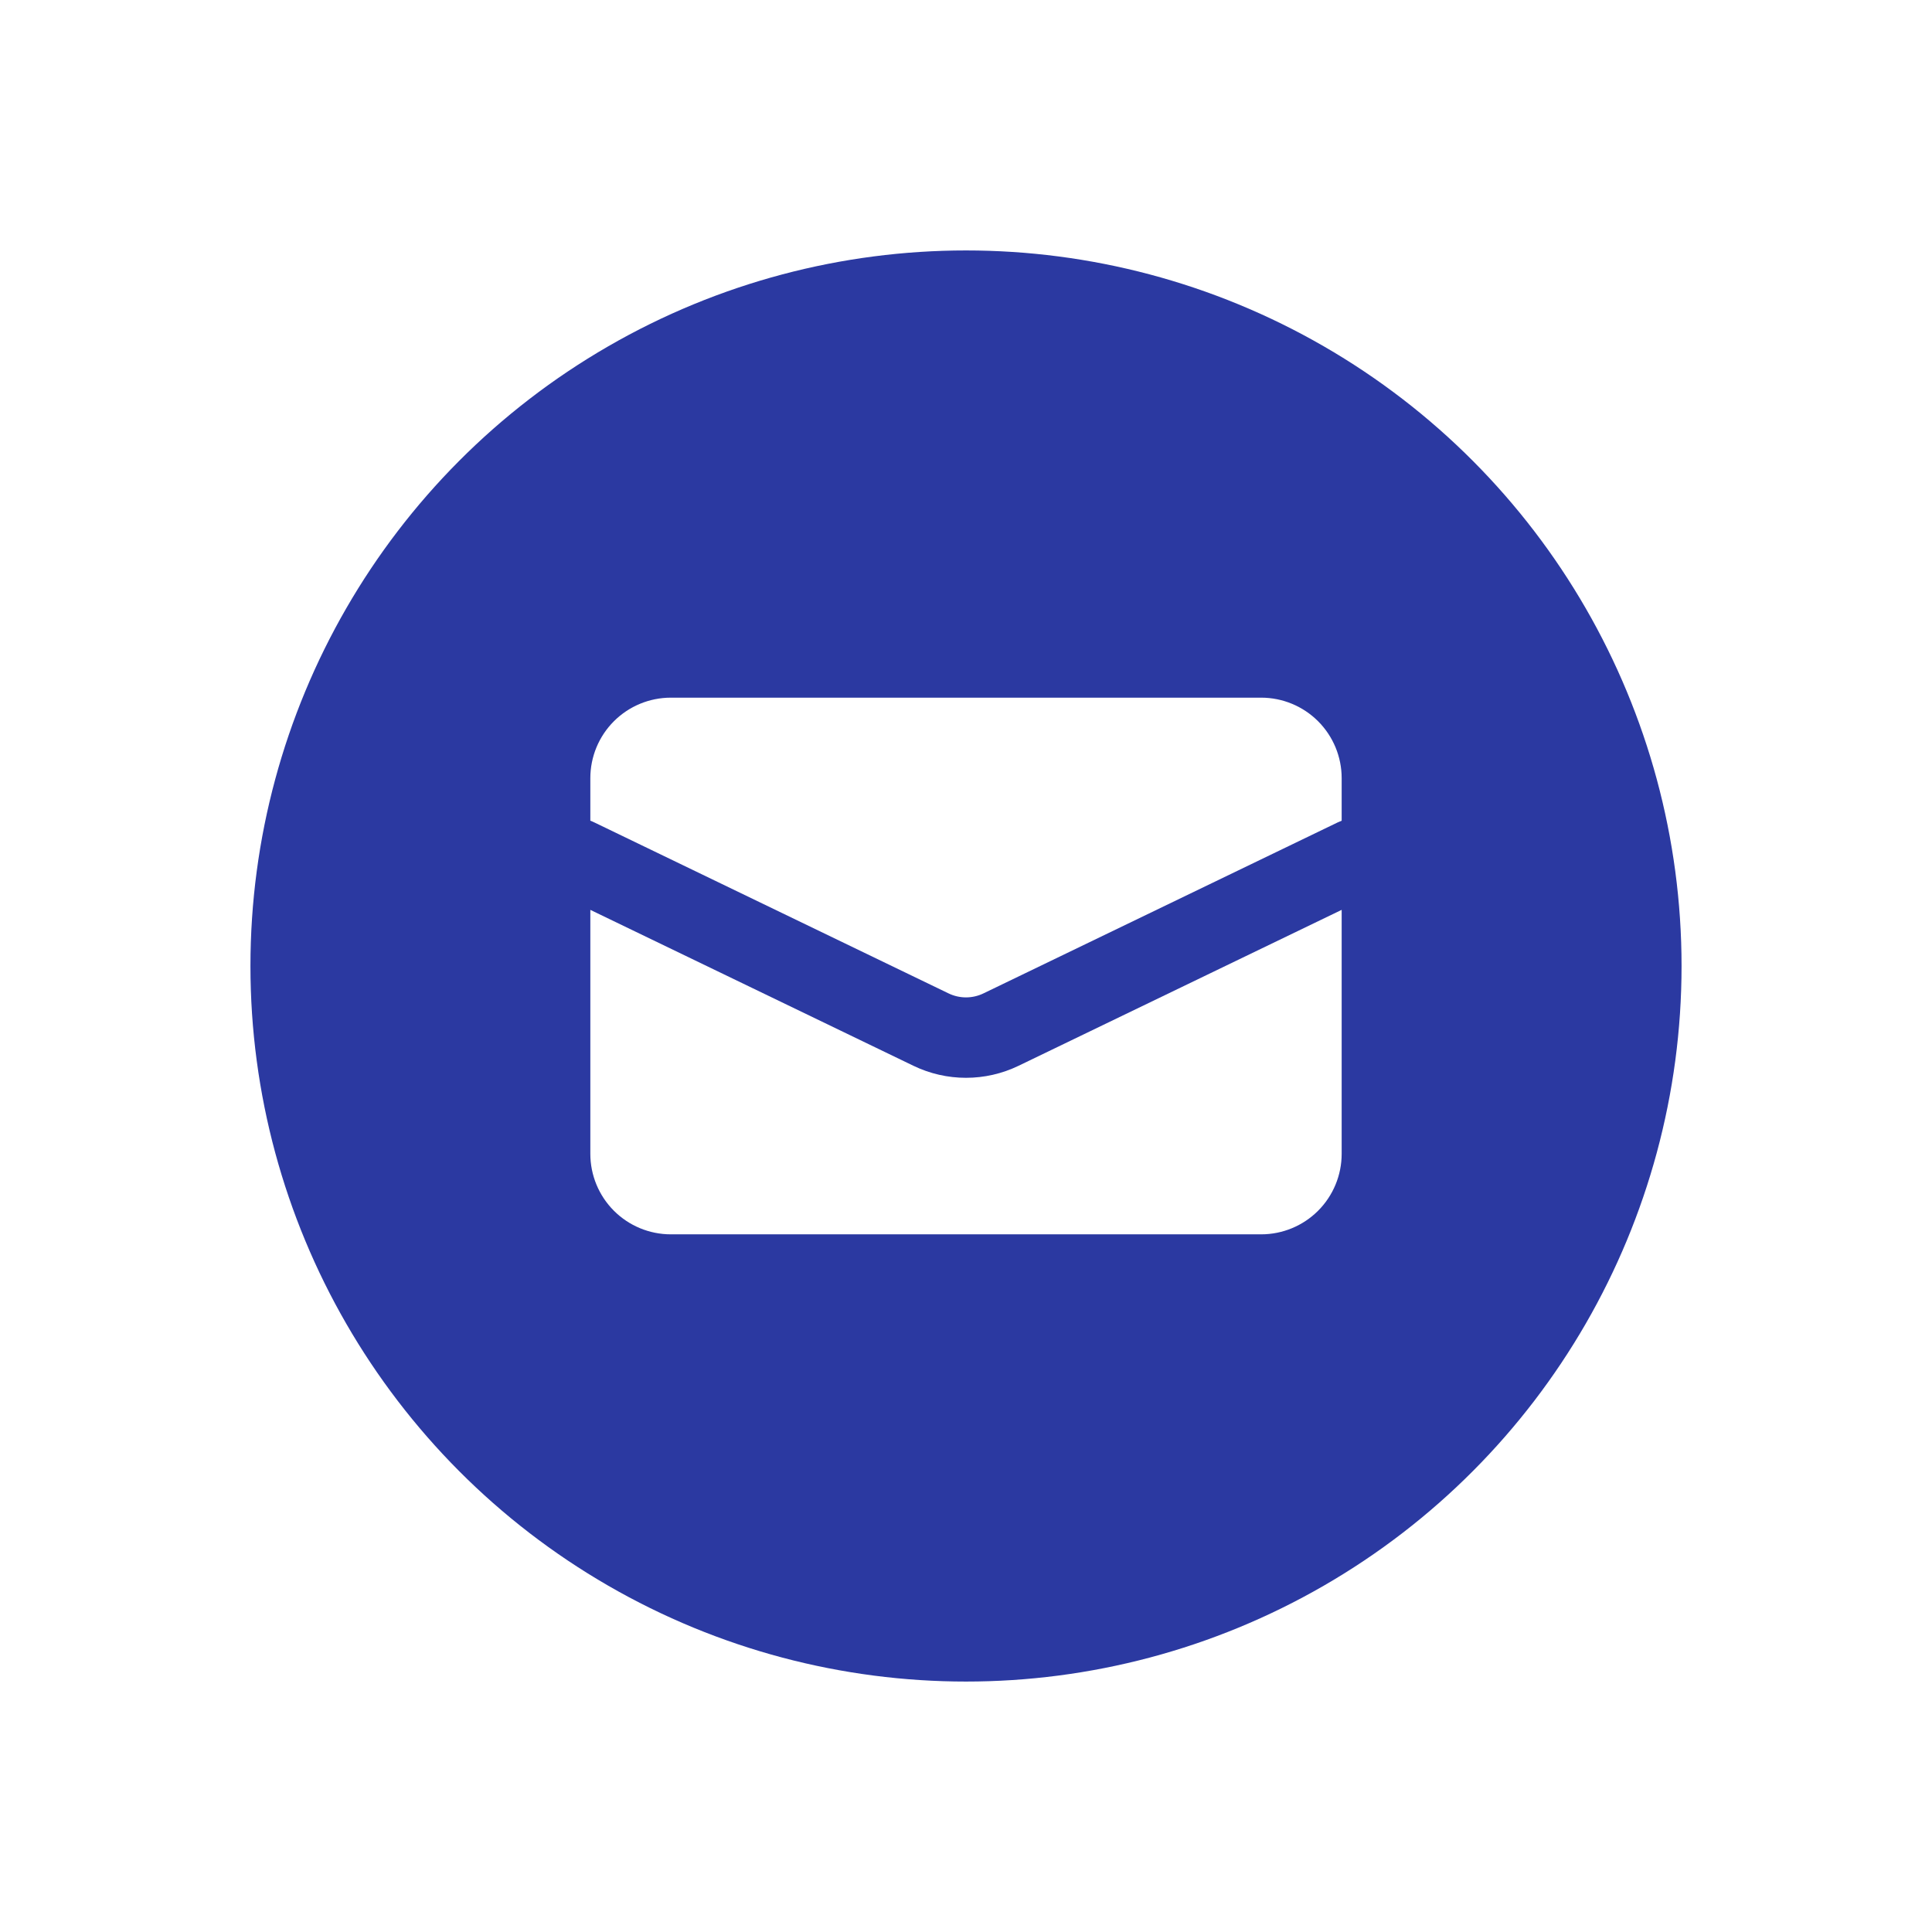 <svg width="54" height="54" viewBox="0 0 54 54" fill="none" xmlns="http://www.w3.org/2000/svg">
<g filter="url(#filter0_d_2056_9137)">
<circle cx="27" cy="27" r="20" fill="#2B39A1"/>
</g>
<path d="M18.75 19.5C18.153 19.5 17.581 19.737 17.159 20.159C16.737 20.581 16.5 21.153 16.5 21.75V22.939C16.539 22.953 16.577 22.97 16.614 22.988L26.511 27.765C26.82 27.915 27.18 27.915 27.489 27.765L37.386 22.988L37.5 22.939V21.75C37.5 21.153 37.263 20.581 36.841 20.159C36.419 19.737 35.847 19.5 35.25 19.5H18.75Z" fill="white"/>
<path d="M37.5 25.431L28.467 29.79C28.009 30.011 27.508 30.125 27 30.125C26.492 30.125 25.991 30.011 25.533 29.79L16.5 25.431V32.25C16.5 32.846 16.737 33.419 17.159 33.841C17.581 34.263 18.153 34.5 18.75 34.5H35.25C35.847 34.5 36.419 34.263 36.841 33.841C37.263 33.419 37.5 32.846 37.5 32.25V25.431Z" fill="white"/>
<defs>
<filter id="filter0_d_2056_9137" x="0.5" y="0.5" width="53" height="53" filterUnits="userSpaceOnUse" color-interpolation-filters="sRGB">
<feFlood flood-opacity="0" result="BackgroundImageFix"/>
<feColorMatrix in="SourceAlpha" type="matrix" values="0 0 0 0 0 0 0 0 0 0 0 0 0 0 0 0 0 0 127 0" result="hardAlpha"/>
<feMorphology radius="0.5" operator="dilate" in="SourceAlpha" result="effect1_dropShadow_2056_9137"/>
<feOffset/>
<feGaussianBlur stdDeviation="3"/>
<feComposite in2="hardAlpha" operator="out"/>
<feColorMatrix type="matrix" values="0 0 0 0 0 0 0 0 0 0 0 0 0 0 0 0 0 0 0.2 0"/>
<feBlend mode="normal" in2="BackgroundImageFix" result="effect1_dropShadow_2056_9137"/>
<feBlend mode="normal" in="SourceGraphic" in2="effect1_dropShadow_2056_9137" result="shape"/>
</filter>
</defs>
</svg>

